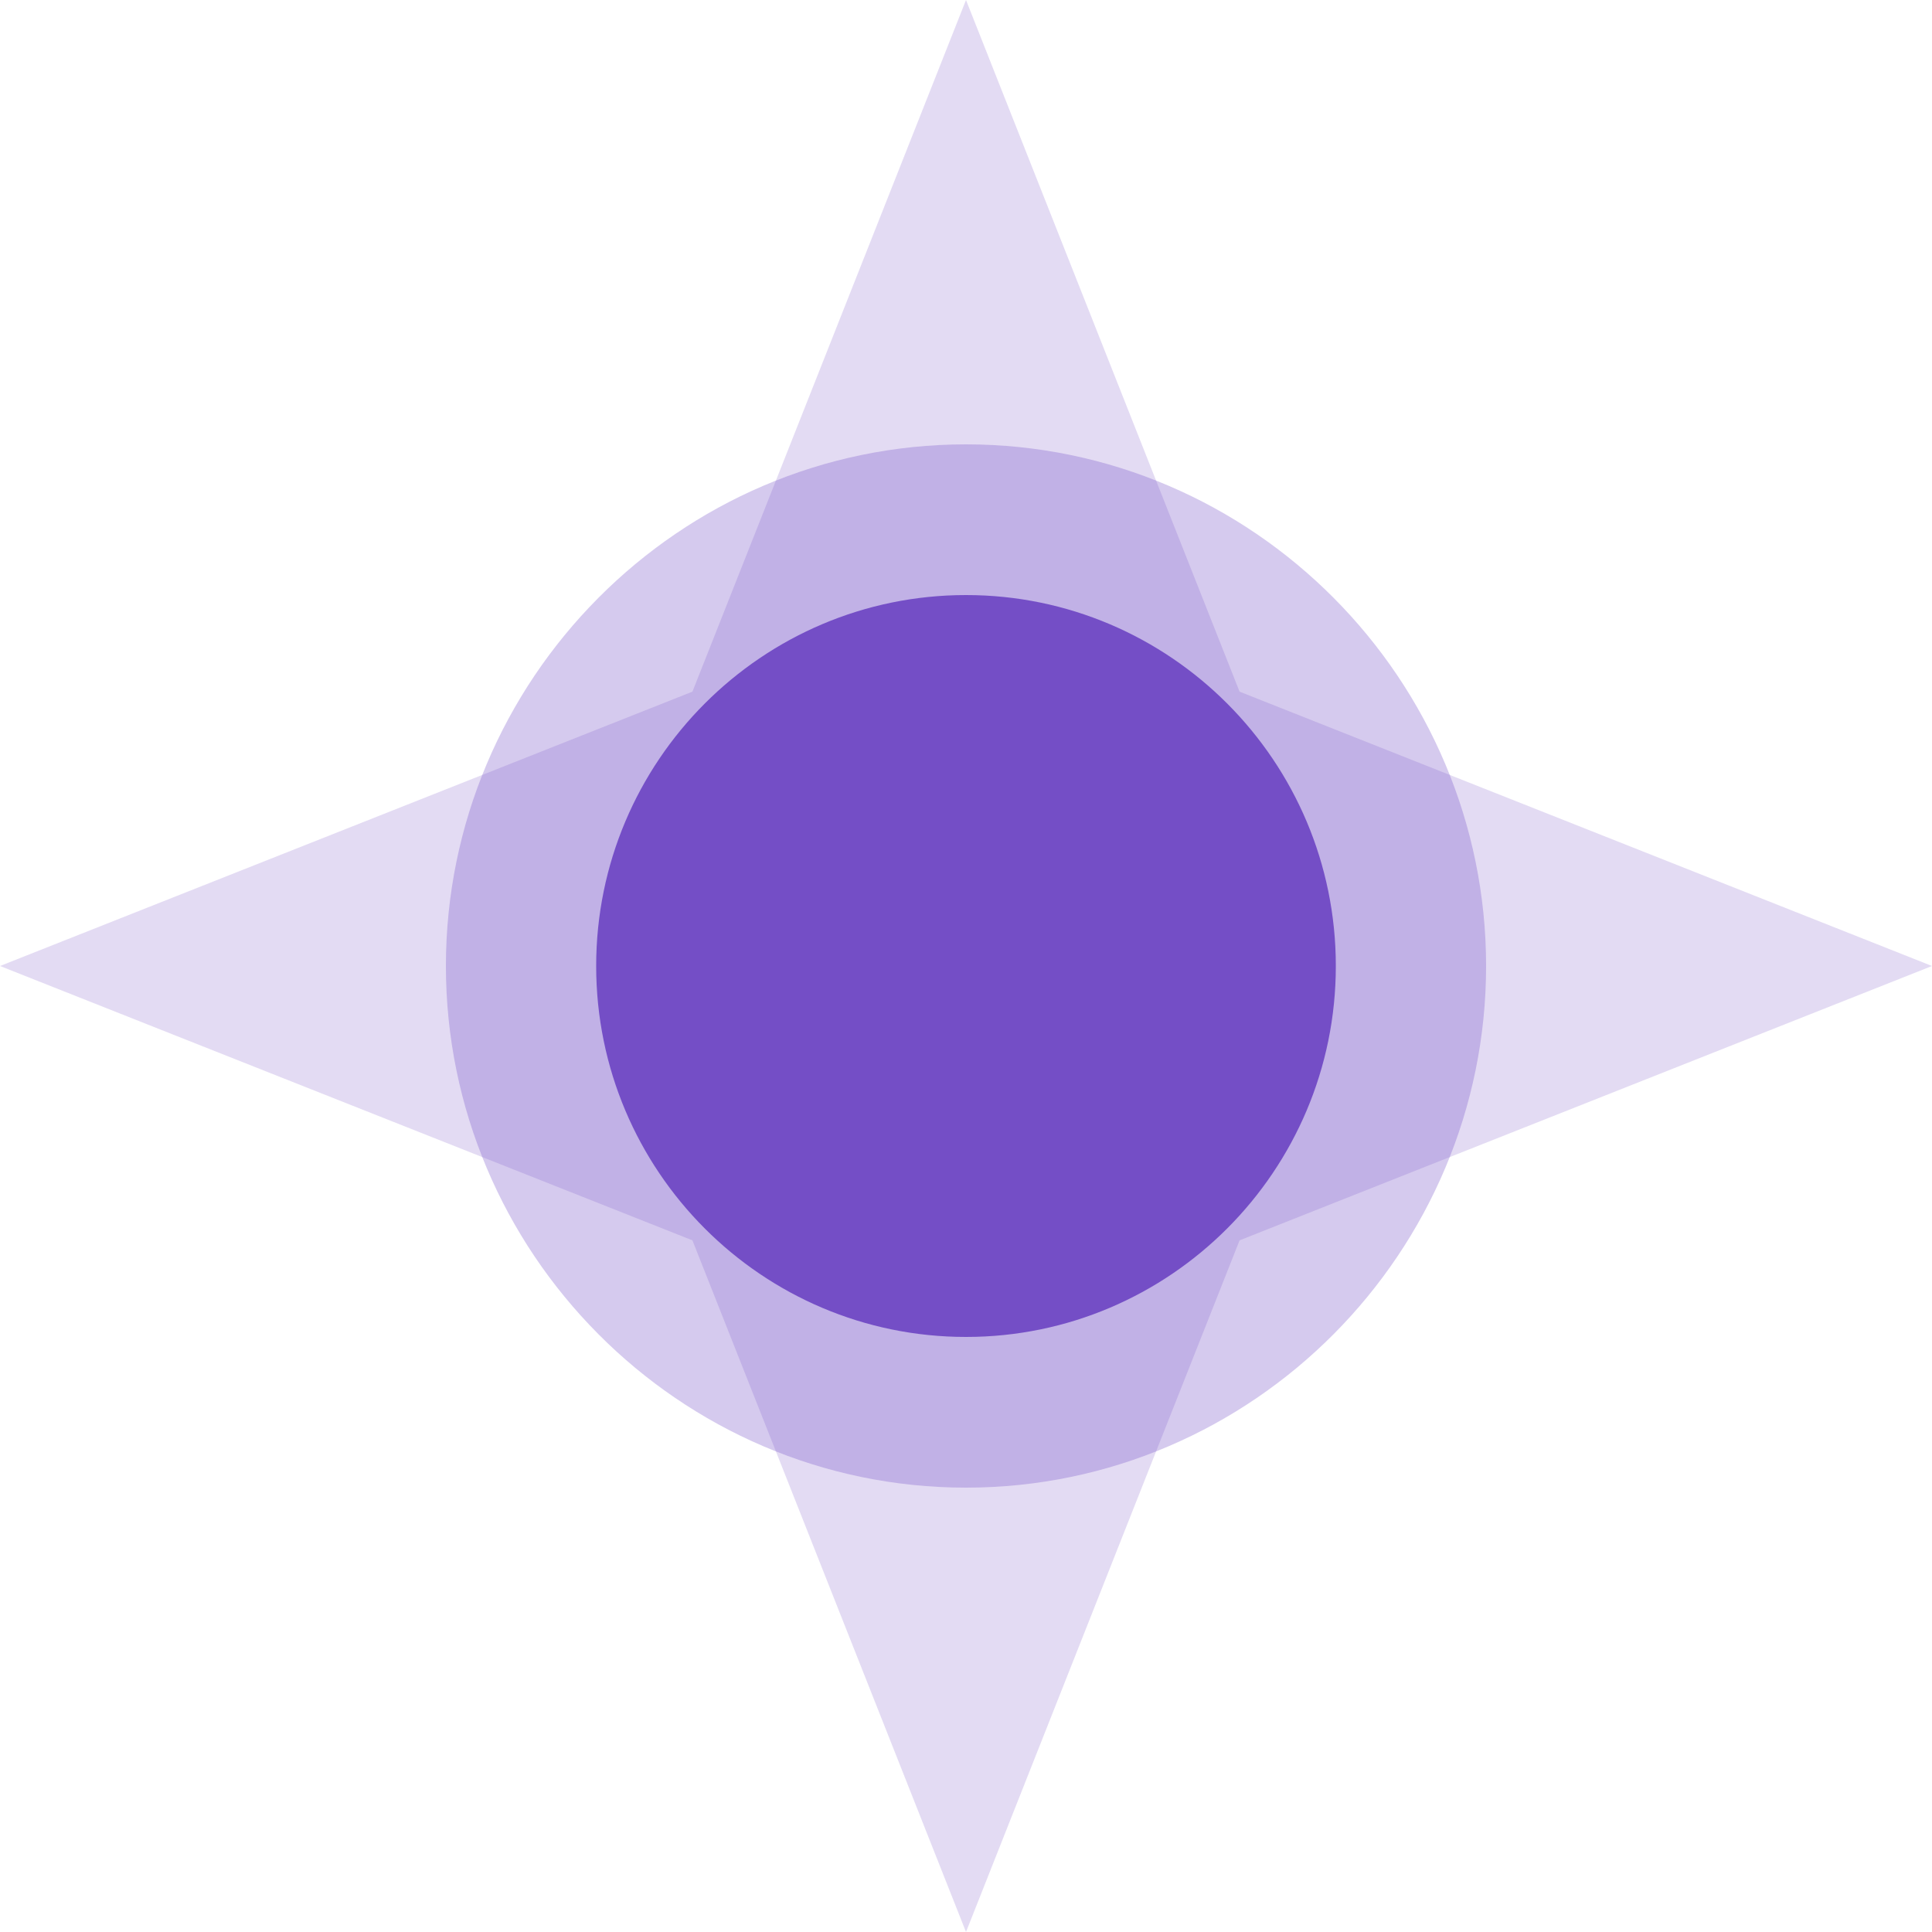 <?xml version="1.0" encoding="utf-8"?>
<!-- Generator: Adobe Illustrator 16.0.4, SVG Export Plug-In . SVG Version: 6.00 Build 0)  -->
<!DOCTYPE svg PUBLIC "-//W3C//DTD SVG 1.1//EN" "http://www.w3.org/Graphics/SVG/1.1/DTD/svg11.dtd">
<svg version="1.1" id="Layer_1" xmlns="http://www.w3.org/2000/svg" xmlns:xlink="http://www.w3.org/1999/xlink" x="0px" y="0px"
	 width="22.5px" height="22.5px" viewBox="0 0 22.5 22.5" enable-background="new 0 0 22.5 22.5" xml:space="preserve">
<g id="use9090" transform="translate(70.5,82)">
	<path id="path9472" opacity="0.2" fill="#744EC6" enable-background="new    " d="M-59.25-82l3.186,8.055L-48-70.75l-8.064,3.195
		L-59.25-59.5l-3.186-8.055L-70.5-70.75l8.064-3.195L-59.25-82z"/>
	<path id="path9474" opacity="0.3" fill="#744EC6" enable-background="new    " d="M-53.193-70.75c0,3.33-2.713,6.075-6.057,6.075
		s-6.057-2.745-6.057-6.075s2.713-6.075,6.057-6.075S-53.193-74.08-53.193-70.75z"/>
	<path id="path9476" fill="#744EC6" d="M-63.557-70.75c0,2.385,1.931,4.32,4.307,4.32s4.307-1.936,4.307-4.32
		s-1.931-4.32-4.307-4.32S-63.557-73.135-63.557-70.75z"/>
</g>
</svg>
